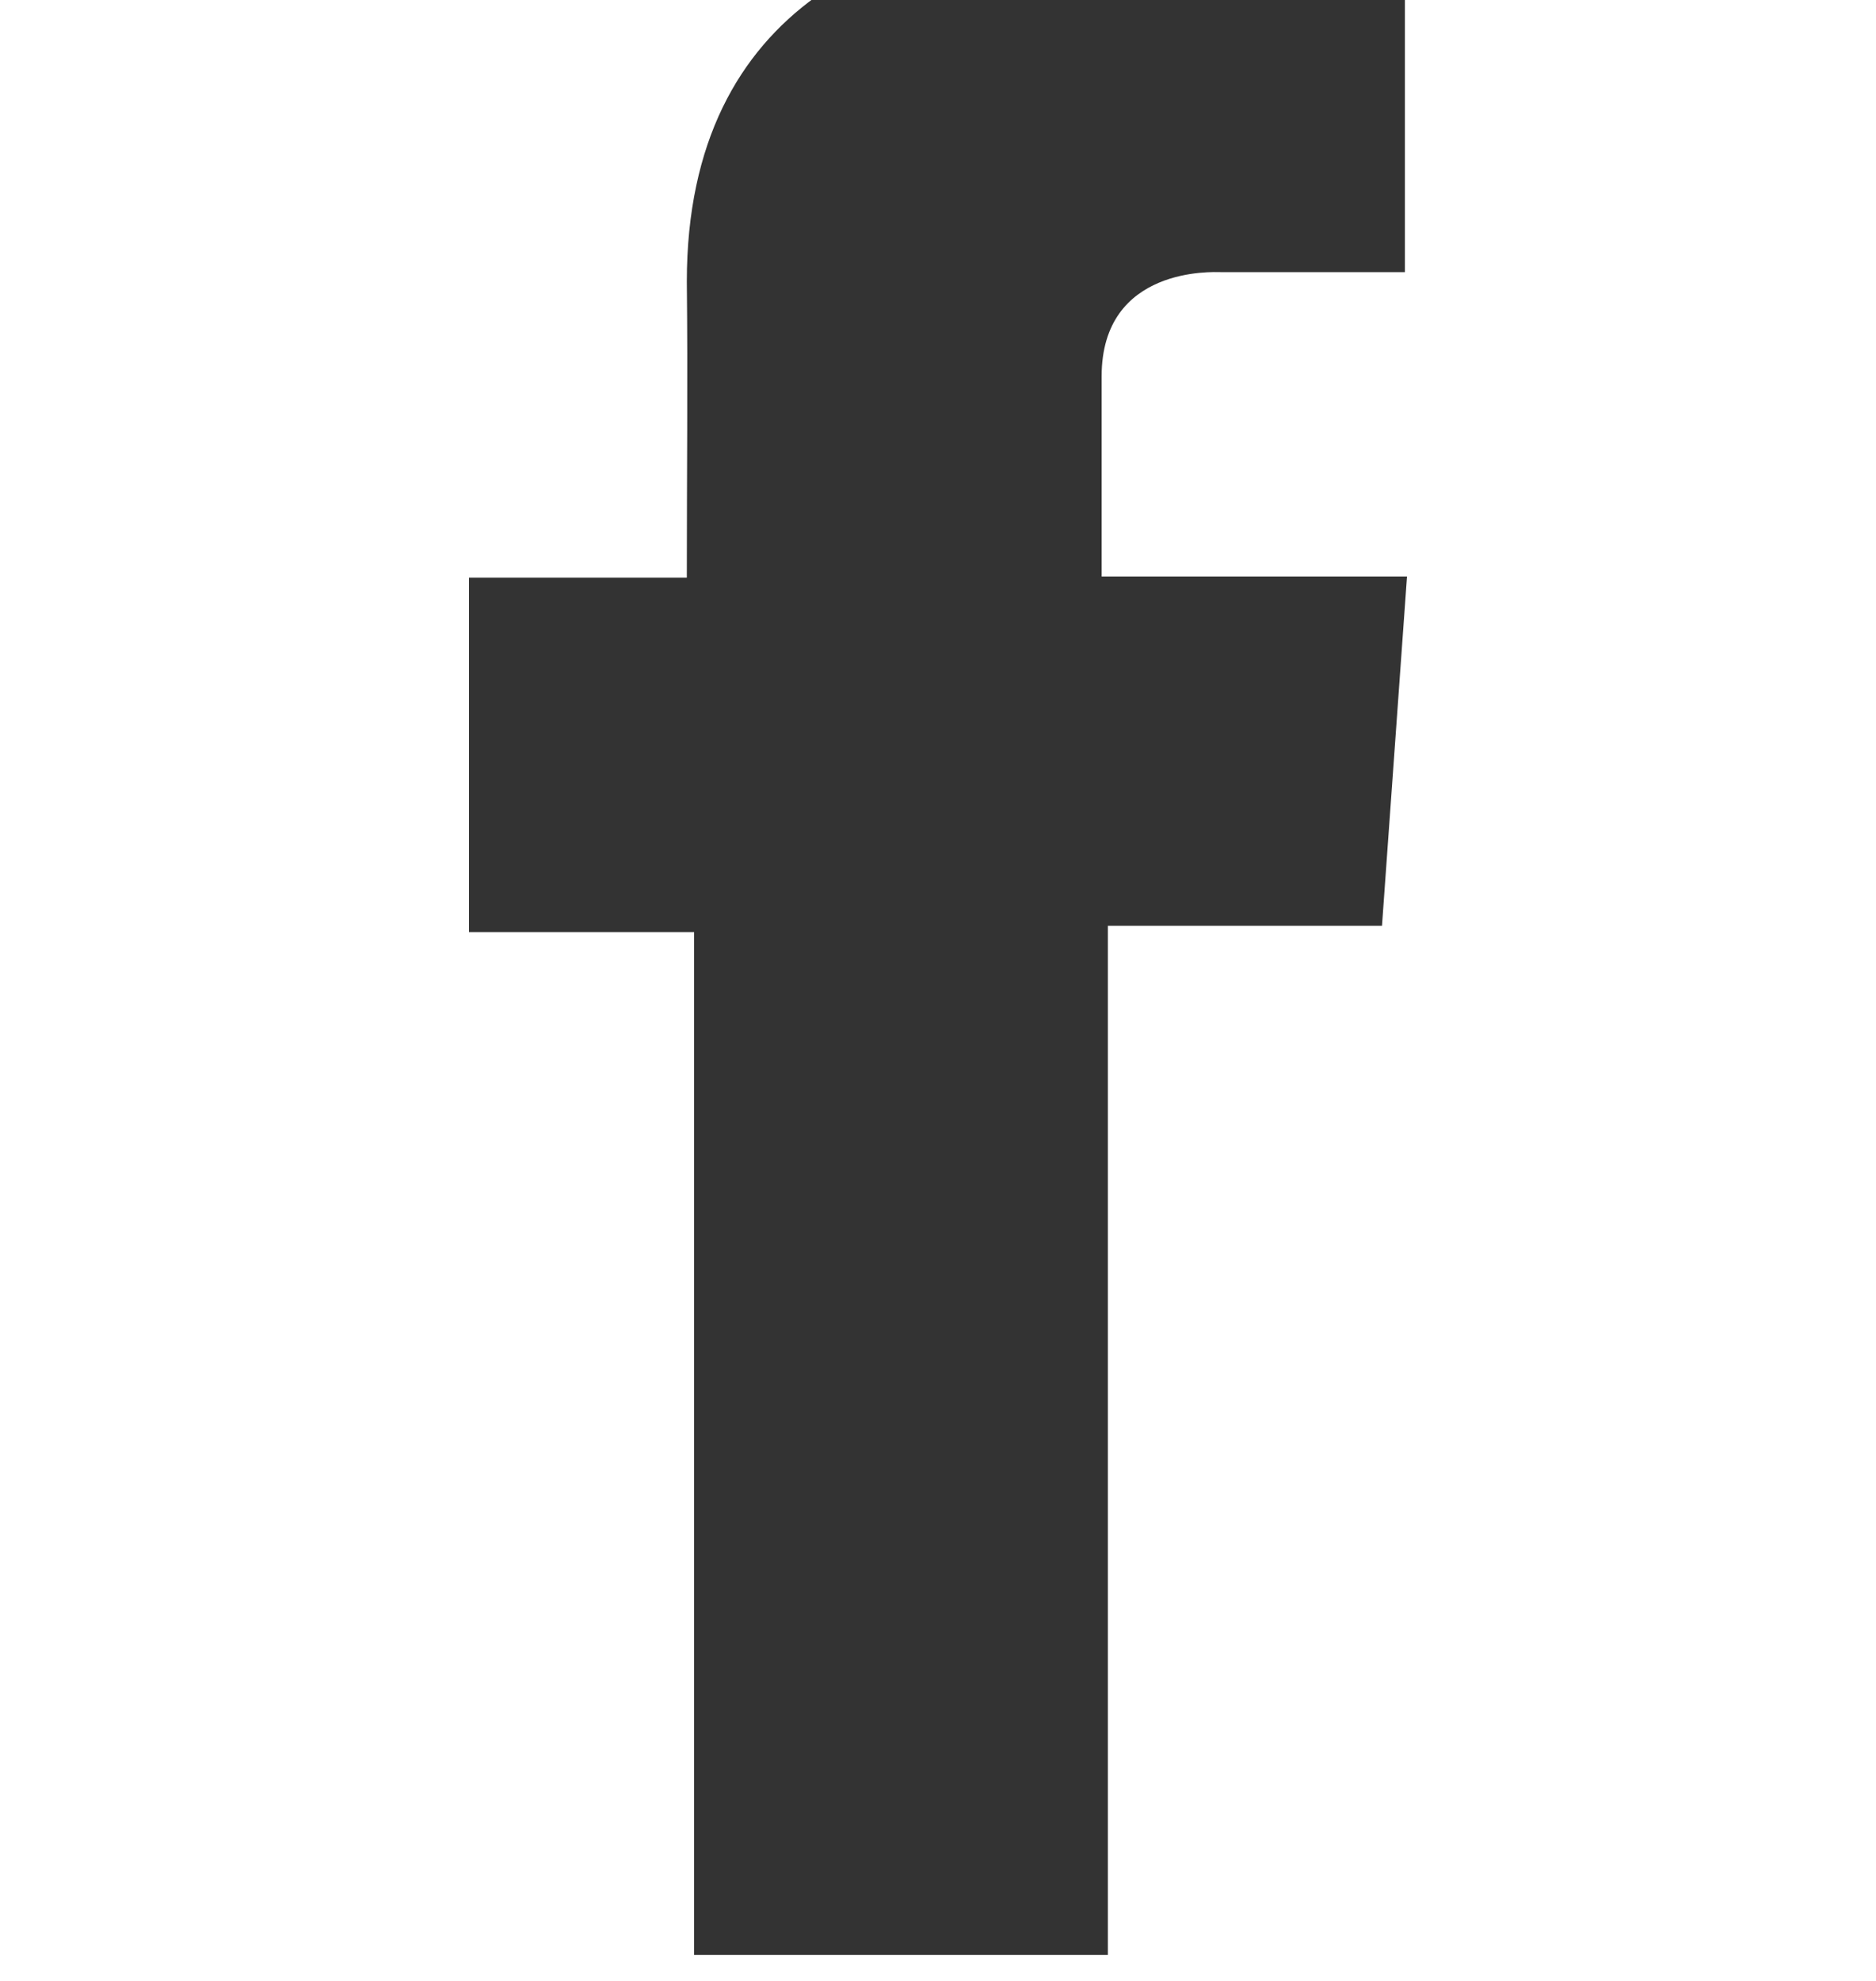 <svg width="18" height="19" viewBox="0 0 18 19" fill="none" xmlns="http://www.w3.org/2000/svg" xmlns:xlink="http://www.w3.org/1999/xlink">
	<desc>
			Created with Pixso.
	</desc>
	<defs/>
	<rect id="Social" width="18" height="18" fill="#FFFFFF" fill-opacity="0"/>
	<path id="Vector" d="M13.48 -0.75L10.42 -0.75C8.61 -0.75 6.59 0.02 6.59 2.7C6.6 3.64 6.59 4.53 6.59 5.54L4.5 5.54L4.5 8.94L6.66 8.94L6.66 18.75L10.63 18.75L10.63 8.88L13.26 8.88L13.5 5.53L10.57 5.53C10.57 5.53 10.57 4.04 10.57 3.61C10.57 2.55 11.65 2.61 11.71 2.61C12.23 2.61 13.23 2.61 13.48 2.61L13.48 -0.75L13.48 -0.75Z" fill="#333" fill-opacity="1" fill-rule="nonzero"/>
</svg>
